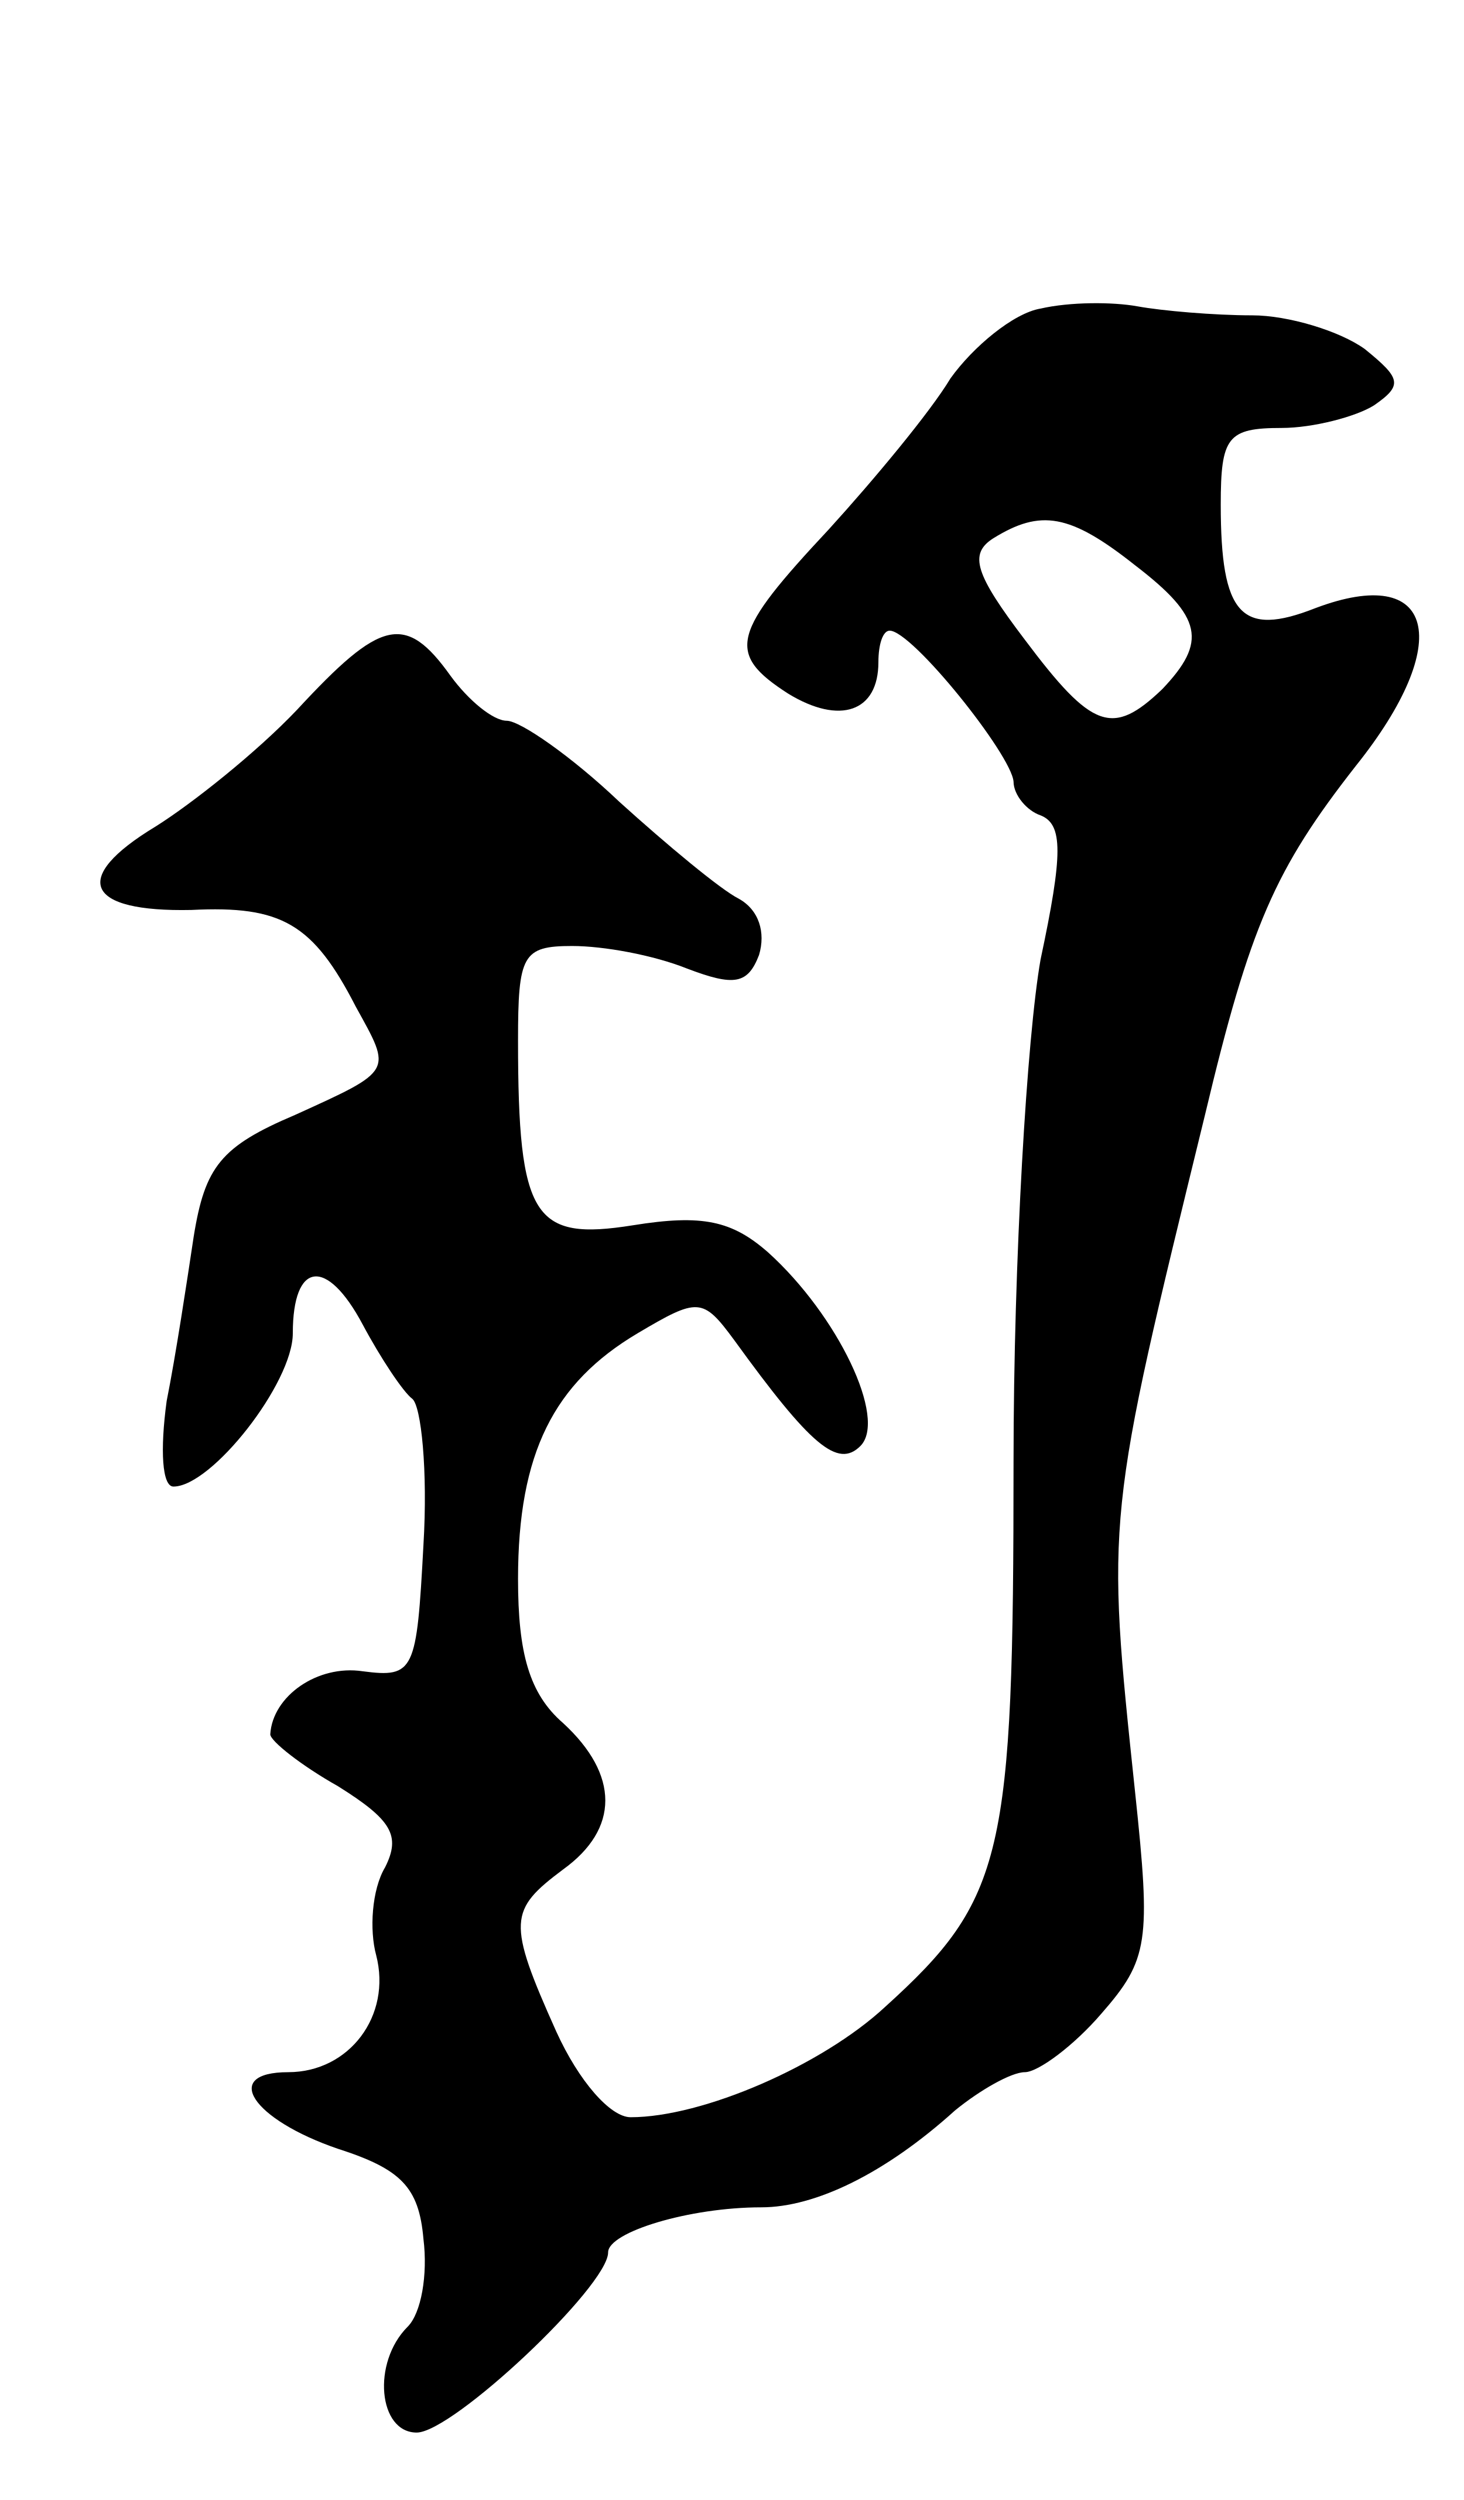 <svg version="1.0" xmlns="http://www.w3.org/2000/svg"
 width="65pt" height="111pt" viewBox="0 0 65 111"
 preserveAspectRatio="xMidYMid meet">
<g transform="translate(0,111) scale(0.1,-0.1)"
fill="#000000" stroke="none">
<path d="M462 973 c-12 -2 -30 -17 -40 -31 -9 -15 -34 -45 -54 -67 -43 -46
-46 -55 -18 -73 23 -14 40 -8 40 14 0 8 2 14 5 14 10 0 54 -55 55 -67 0 -6 6
-13 12 -15 10 -4 10 -17 0 -64 -6 -34 -12 -133 -12 -223 0 -175 -4 -194 -57
-242 -28 -26 -81 -49 -113 -49 -9 0 -23 16 -33 38 -22 49 -21 54 3 72 25 18
25 42 0 65 -15 13 -20 31 -20 64 0 56 16 87 53 109 27 16 29 16 43 -3 34 -47
46 -57 56 -47 12 12 -10 58 -41 86 -16 14 -29 17 -60 12 -44 -7 -51 3 -51 82
0 38 2 42 24 42 14 0 36 -4 51 -10 21 -8 27 -7 32 6 3 10 0 20 -9 25 -8 4 -32
24 -53 43 -21 20 -44 36 -50 36 -6 0 -17 9 -25 20 -20 28 -31 25 -68 -15 -18
-19 -47 -42 -63 -52 -38 -23 -31 -38 16 -37 40 2 54 -6 73 -43 16 -29 17 -28
-27 -48 -33 -14 -40 -23 -45 -54 -3 -20 -8 -53 -12 -73 -3 -22 -2 -38 3 -38
17 0 53 46 53 68 0 32 15 34 31 4 8 -15 18 -30 22 -33 4 -3 7 -32 5 -65 -3
-56 -4 -59 -27 -56 -20 3 -40 -11 -41 -28 0 -3 14 -14 30 -23 24 -15 28 -22
21 -36 -6 -10 -7 -28 -4 -39 7 -27 -12 -52 -39 -52 -30 0 -16 -21 22 -34 28
-9 36 -17 38 -40 2 -16 -1 -33 -7 -39 -16 -16 -13 -47 4 -47 16 0 85 65 85 80
0 9 36 20 68 20 24 0 55 15 86 43 11 9 25 17 31 17 6 0 22 12 34 26 21 24 22
32 15 98 -13 123 -13 121 31 301 20 84 31 109 67 155 44 55 35 90 -18 70 -33
-13 -42 -3 -42 46 0 30 3 34 27 34 14 0 33 5 41 10 13 9 12 12 -4 25 -11 8
-34 15 -50 15 -17 0 -40 2 -51 4 -11 2 -30 2 -43 -1z m42 -114 c30 -23 32 -34
12 -55 -22 -21 -31 -18 -61 22 -22 29 -25 38 -14 45 21 13 34 11 63 -12z"/>
</g>
</svg>

